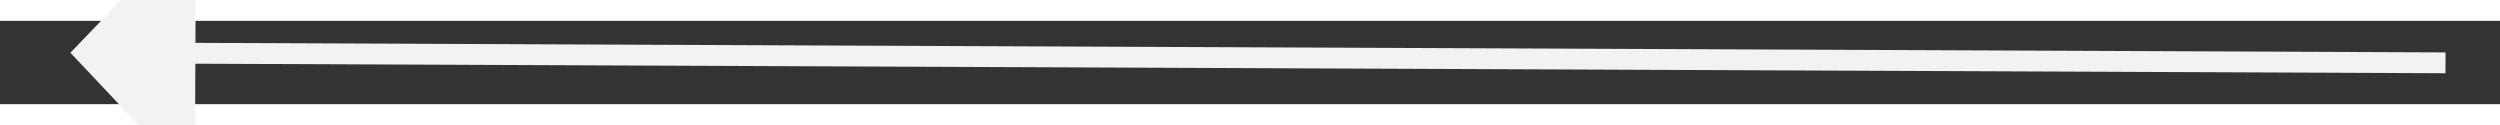 ﻿<?xml version="1.0" encoding="utf-8"?>
<svg version="1.1" xmlns:xlink="http://www.w3.org/1999/xlink" width="120px" height="6px" preserveAspectRatio="xMinYMid meet" viewBox="966 975  120 4" xmlns="http://www.w3.org/2000/svg">
  <rect x="966" y="975" width="120" height="4" fill="#333333" stroke="none"/>
  <g transform="matrix(-0.695 0.719 -0.719 -0.695 2441.514 917.639 )">
    <path d="M 975 970.2  L 969 976.5  L 975 982.8  L 975 970.2  Z " fill-rule="nonzero" fill="#f2f2f2" stroke="none" transform="matrix(-0.692 -0.722 0.722 -0.692 1031.008 2392.905 )" />
    <path d="M 974 976.5  L 1083 976.5  " stroke-width="1" stroke="#f2f2f2" fill="none" transform="matrix(-0.692 -0.722 0.722 -0.692 1031.008 2392.905 )" />
  </g>
</svg>